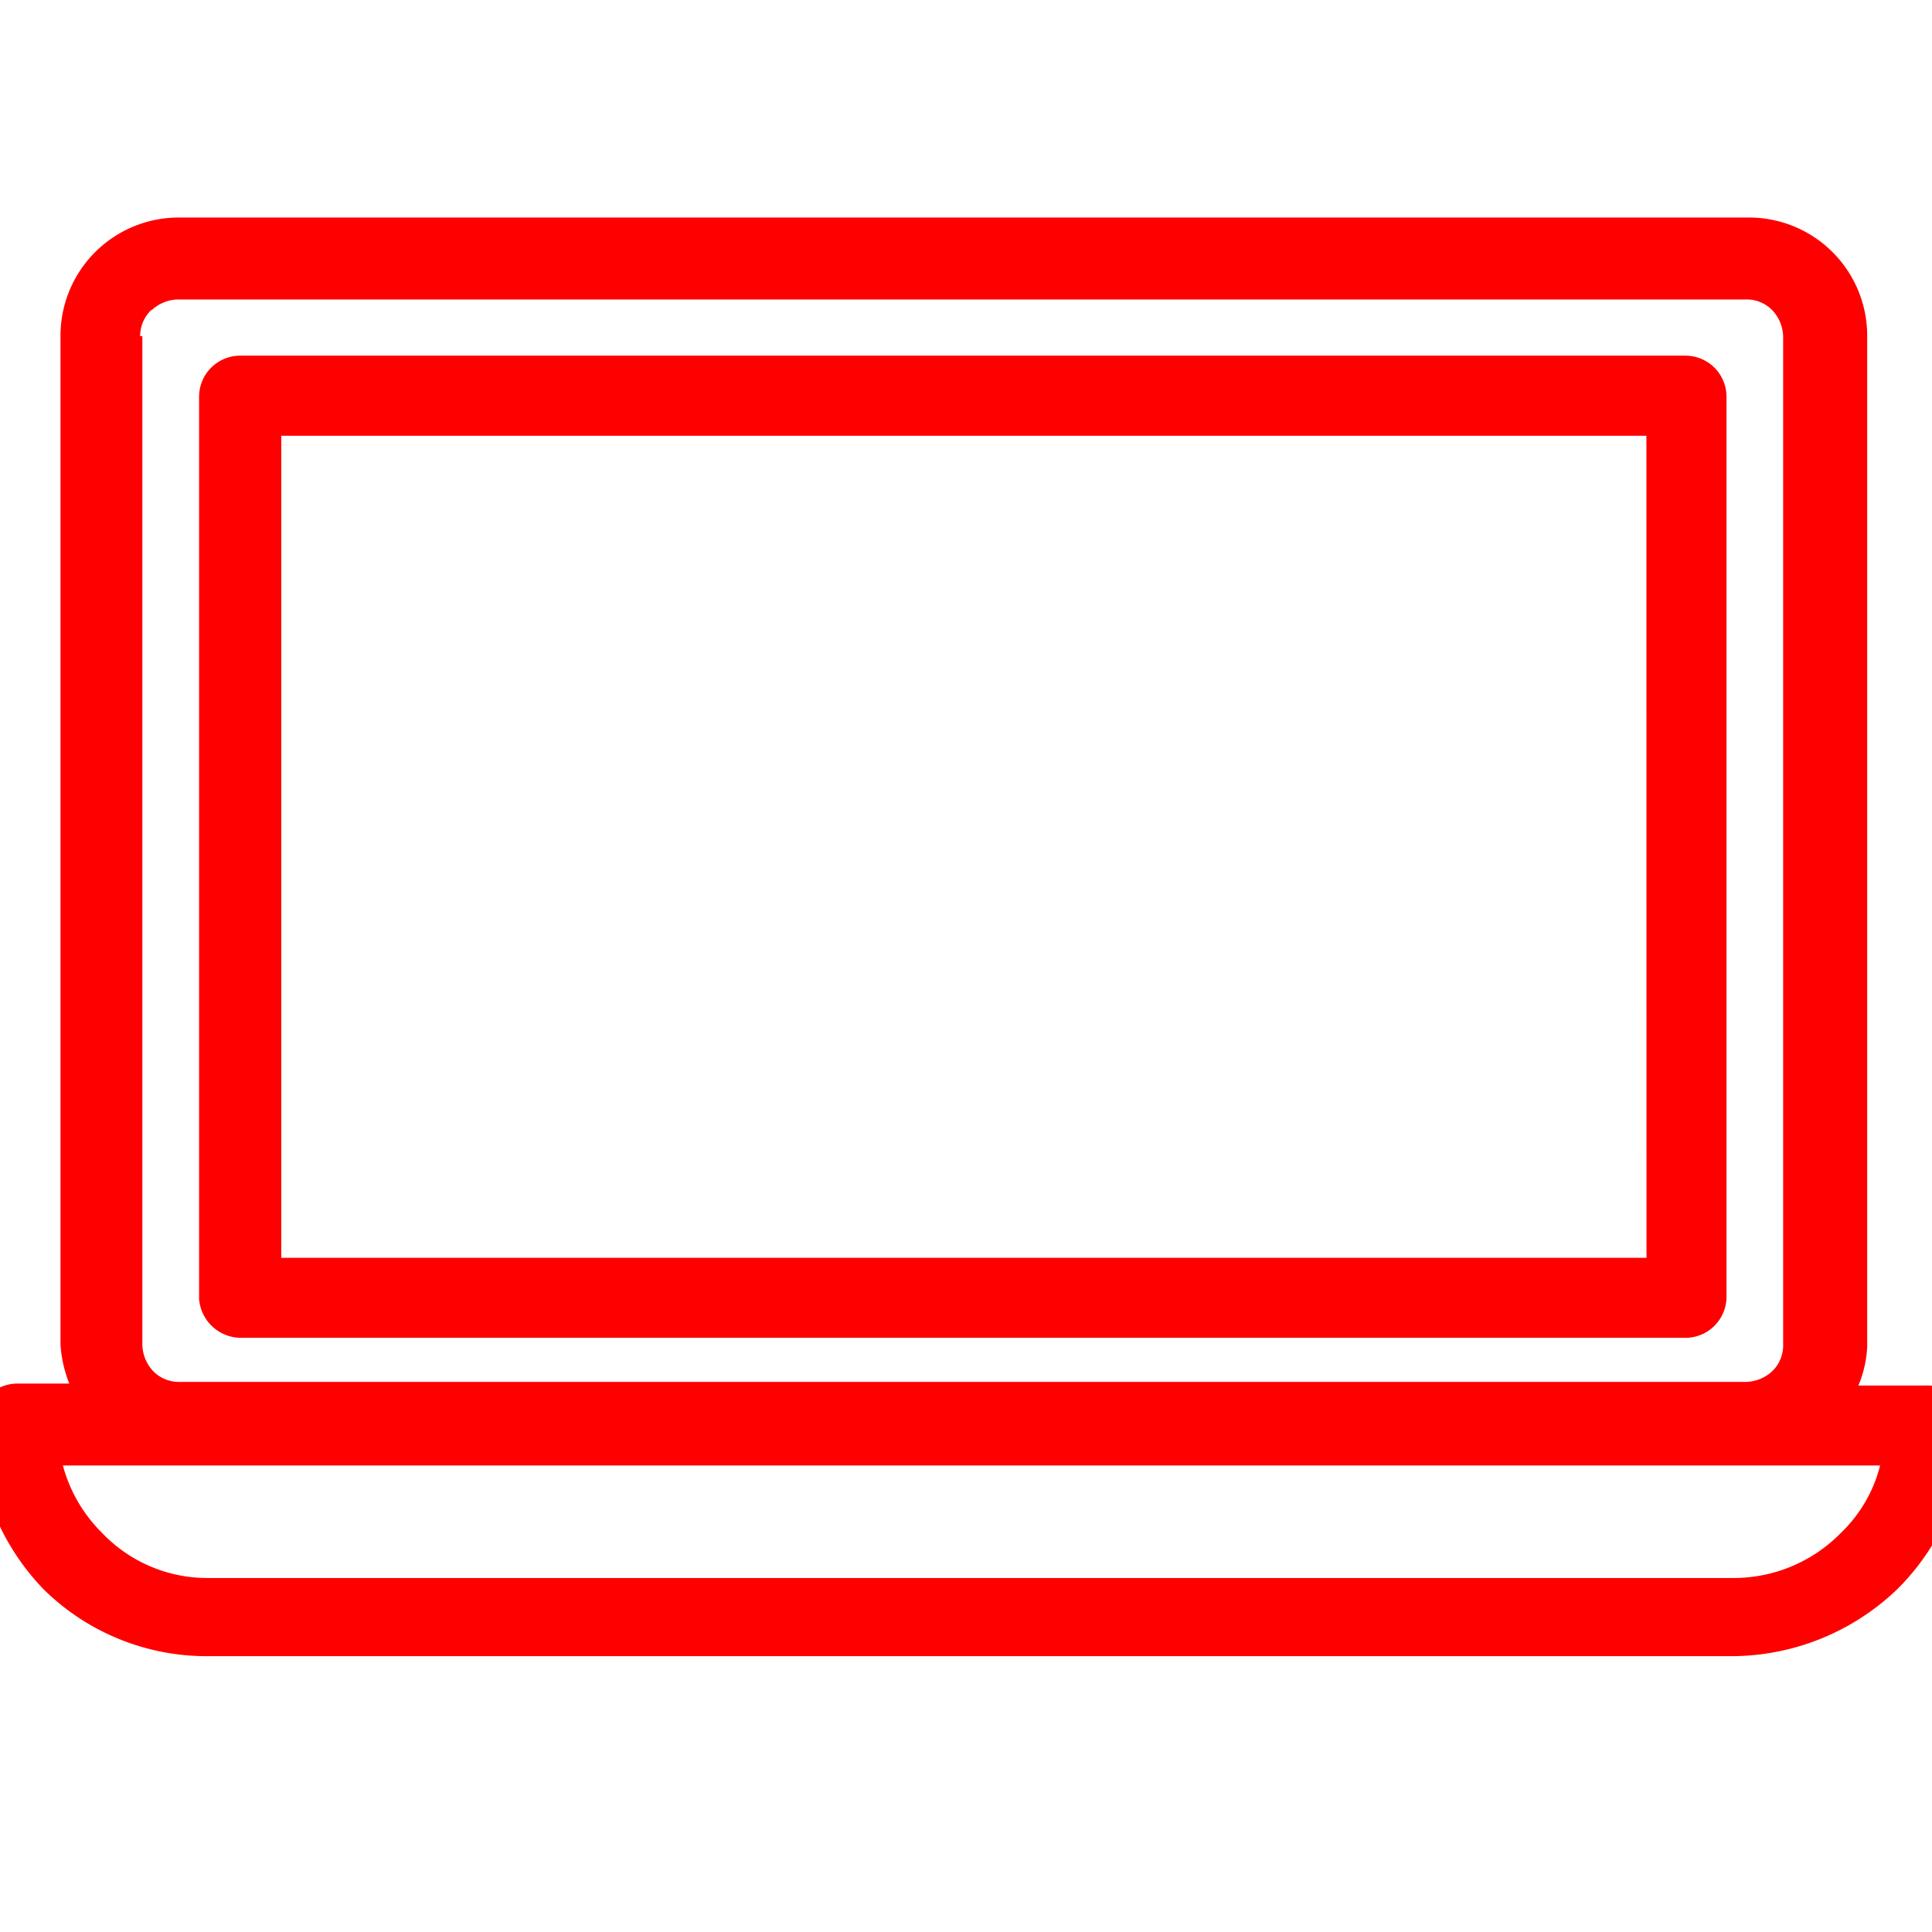 <svg xmlns="http://www.w3.org/2000/svg" xmlns:xlink="http://www.w3.org/1999/xlink" width="22" height="22" viewBox="0 0 22 22">
  <defs>
    <clipPath id="clip-path">
      <rect id="Rectangle_5145" data-name="Rectangle 5145" width="22" height="22" transform="translate(0.215 0.393)" fill="#fff"/>
    </clipPath>
  </defs>
  <g id="Group_15077" data-name="Group 15077" transform="translate(-0.215 -0.393)" clip-path="url(#clip-path)">
    <path id="Path_45230" data-name="Path 45230" d="M41.589,28.779H25.132a.468.468,0,0,0-.468.468V39.52a.48.48,0,0,0,.468.443H41.589a.468.468,0,0,0,.468-.468V29.247a.468.468,0,0,0-.468-.468Zm-.443,10.273H25.6V29.691H41.145Z" transform="translate(-22.182 -24.336)" fill="#f00"/>
    <path id="Path_45231" data-name="Path 45231" d="M42.382,39.3h-.764a1.3,1.3,0,0,0,.1-.443v-11.5A1.346,1.346,0,0,0,40.362,26H22.5a1.346,1.346,0,0,0-1.355,1.355v11.48a1.438,1.438,0,0,0,.1.443h-.591a.468.468,0,0,0-.468.468,2.732,2.732,0,0,0,.764,1.872,2.642,2.642,0,0,0,1.872.764H40.19a2.732,2.732,0,0,0,1.872-.764,2.663,2.663,0,0,0,.788-1.872.448.448,0,0,0-.468-.446Zm-20.2-12.244a.454.454,0,0,1,.3-.123H40.338a.408.408,0,0,1,.3.123.455.455,0,0,1,.123.3v11.48a.408.408,0,0,1-.123.3.455.455,0,0,1-.3.123H22.5a.408.408,0,0,1-.3-.123.454.454,0,0,1-.123-.3V27.351h-.025a.408.408,0,0,1,.129-.3Zm19.24,13.919a1.711,1.711,0,0,1-1.232.517H22.822a1.654,1.654,0,0,1-1.207-.517,1.7,1.7,0,0,1-.443-.764H41.865a1.607,1.607,0,0,1-.443.764Z" transform="translate(-20.241 -23.13)" fill="#f00"/>
  </g>
</svg>
